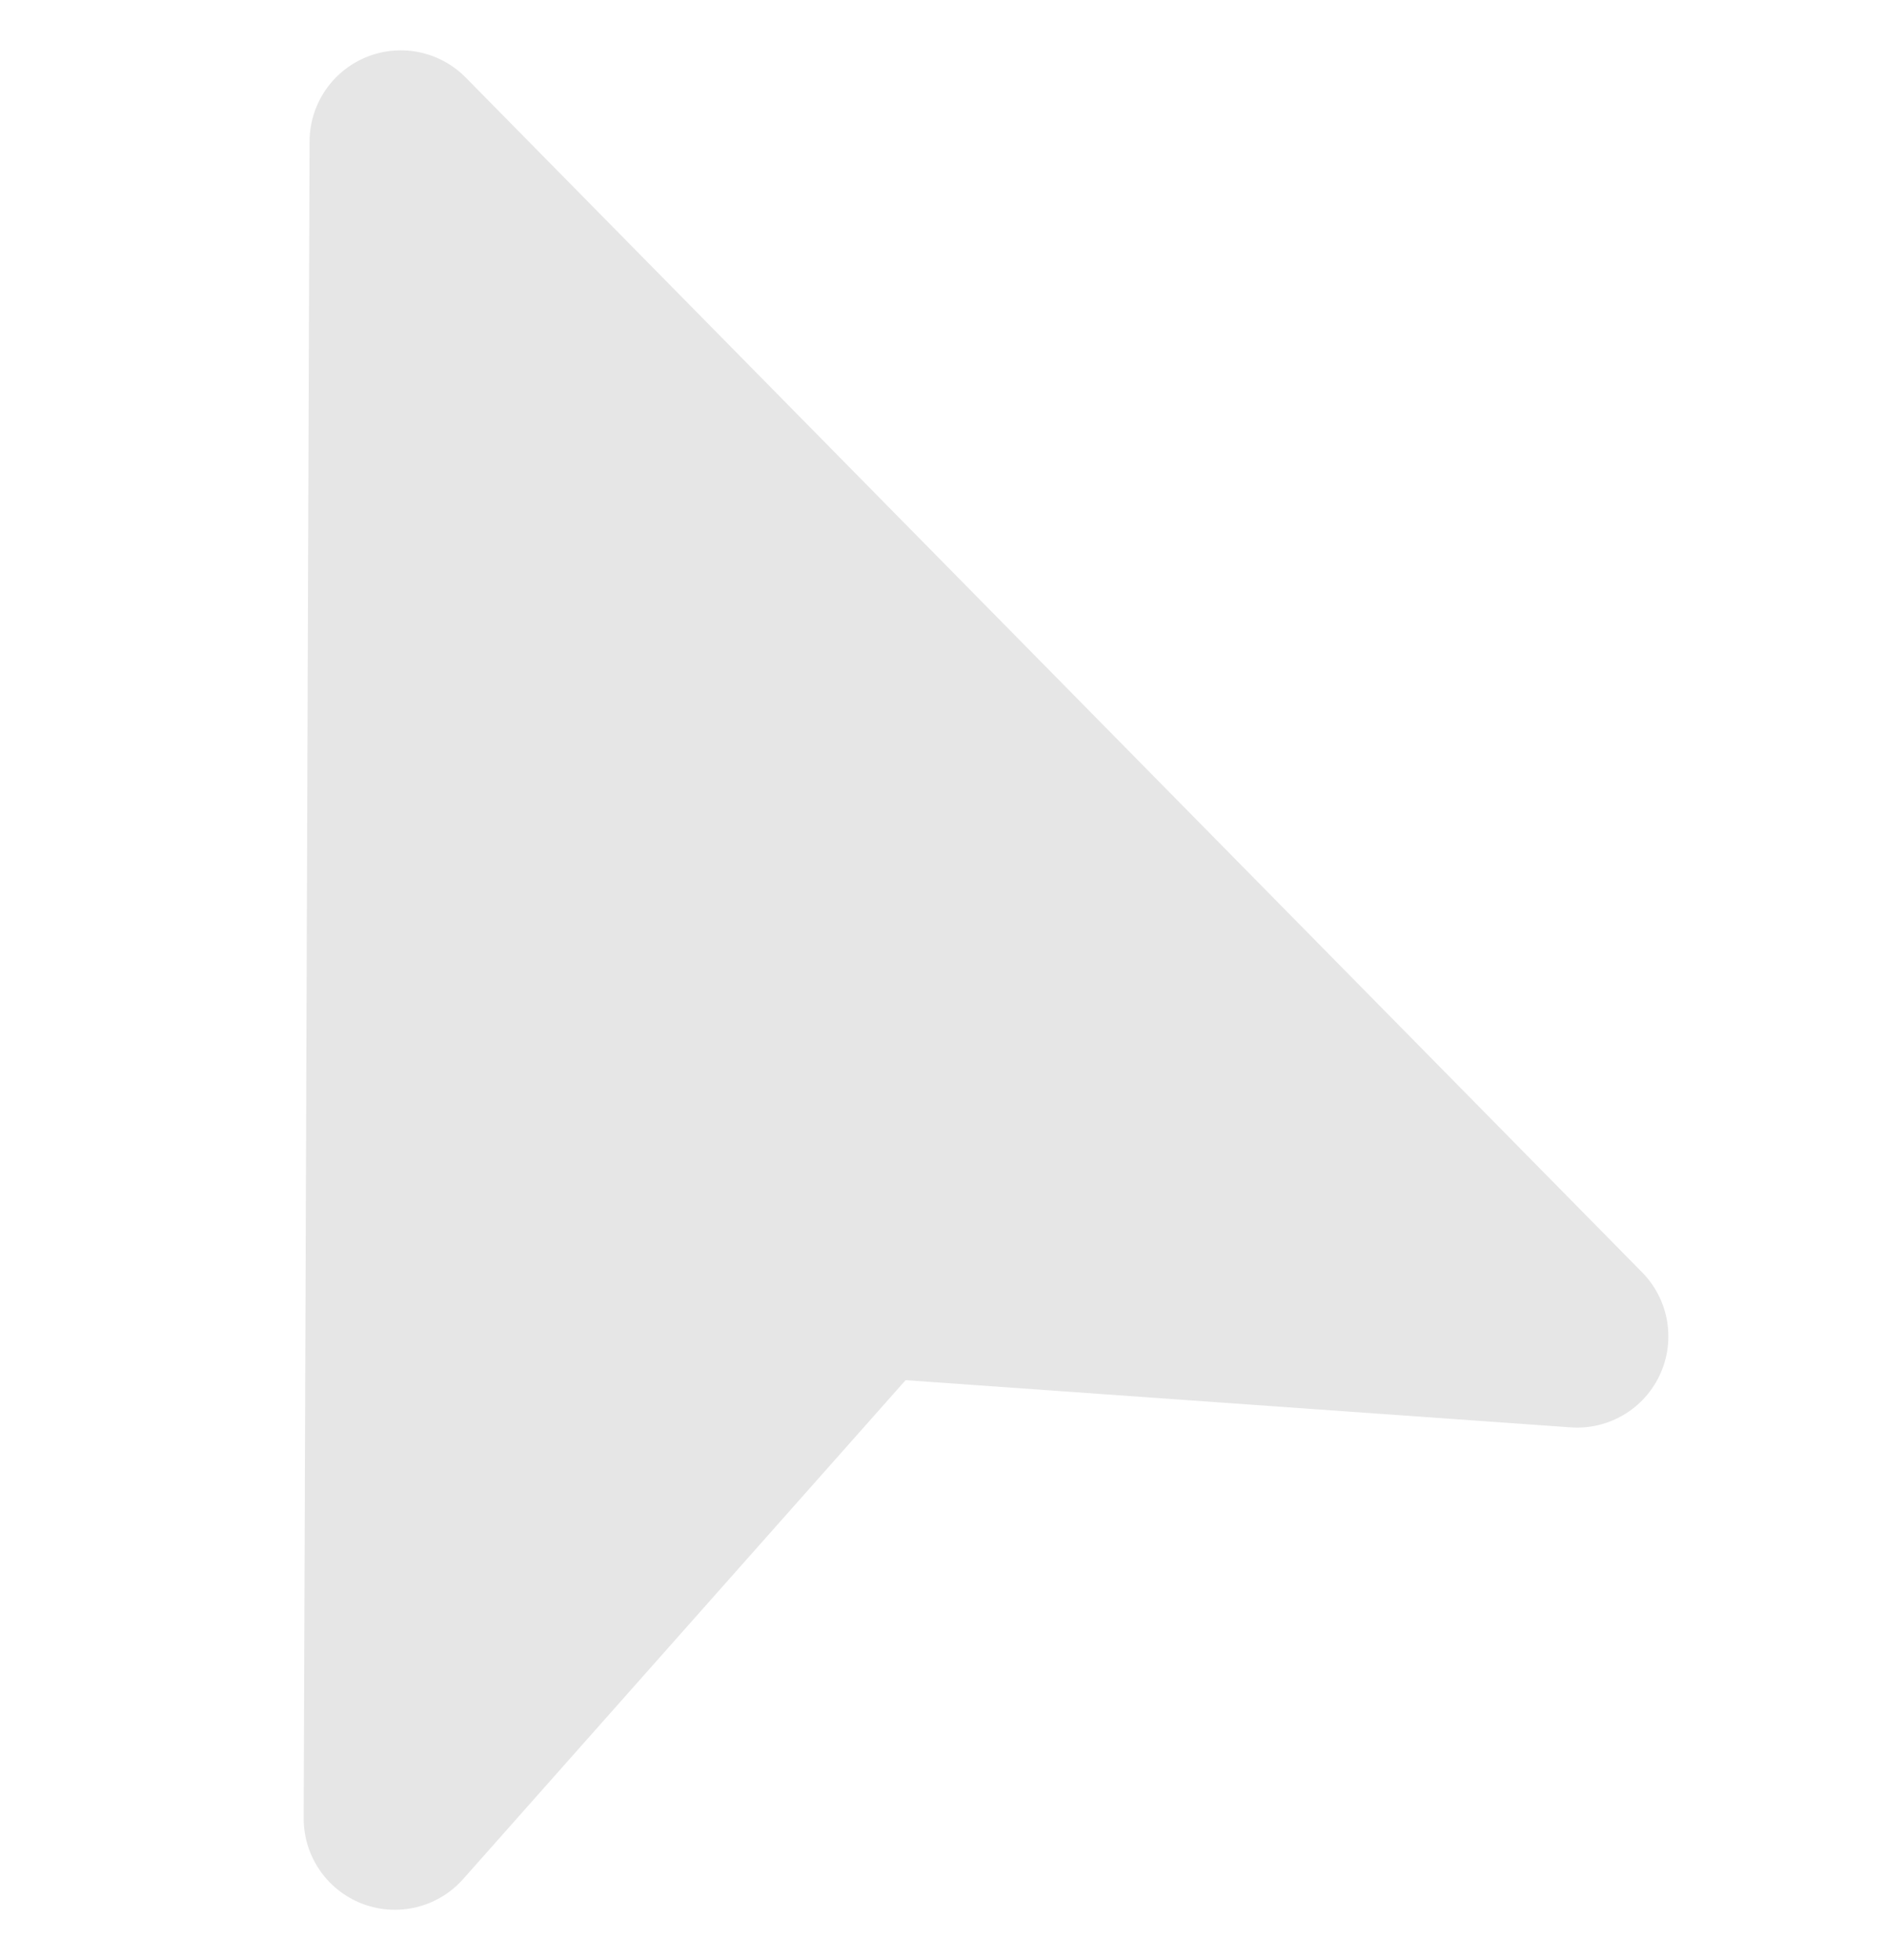 <svg xmlns="http://www.w3.org/2000/svg" xmlns:svg="http://www.w3.org/2000/svg" id="svg4" width="26" height="27" fill="none" version="1.1" viewBox="0 0 26 27"><path id="path2" fill="#000" stroke="#000" stroke-linecap="round" stroke-linejoin="round" stroke-width="2.513" d="m 5.522,1.95 -0.081,23.1 6.508,-7.336 9.782,0.694 z" style="fill:#e6e6e6;stroke:#e6e6e6"/></svg>